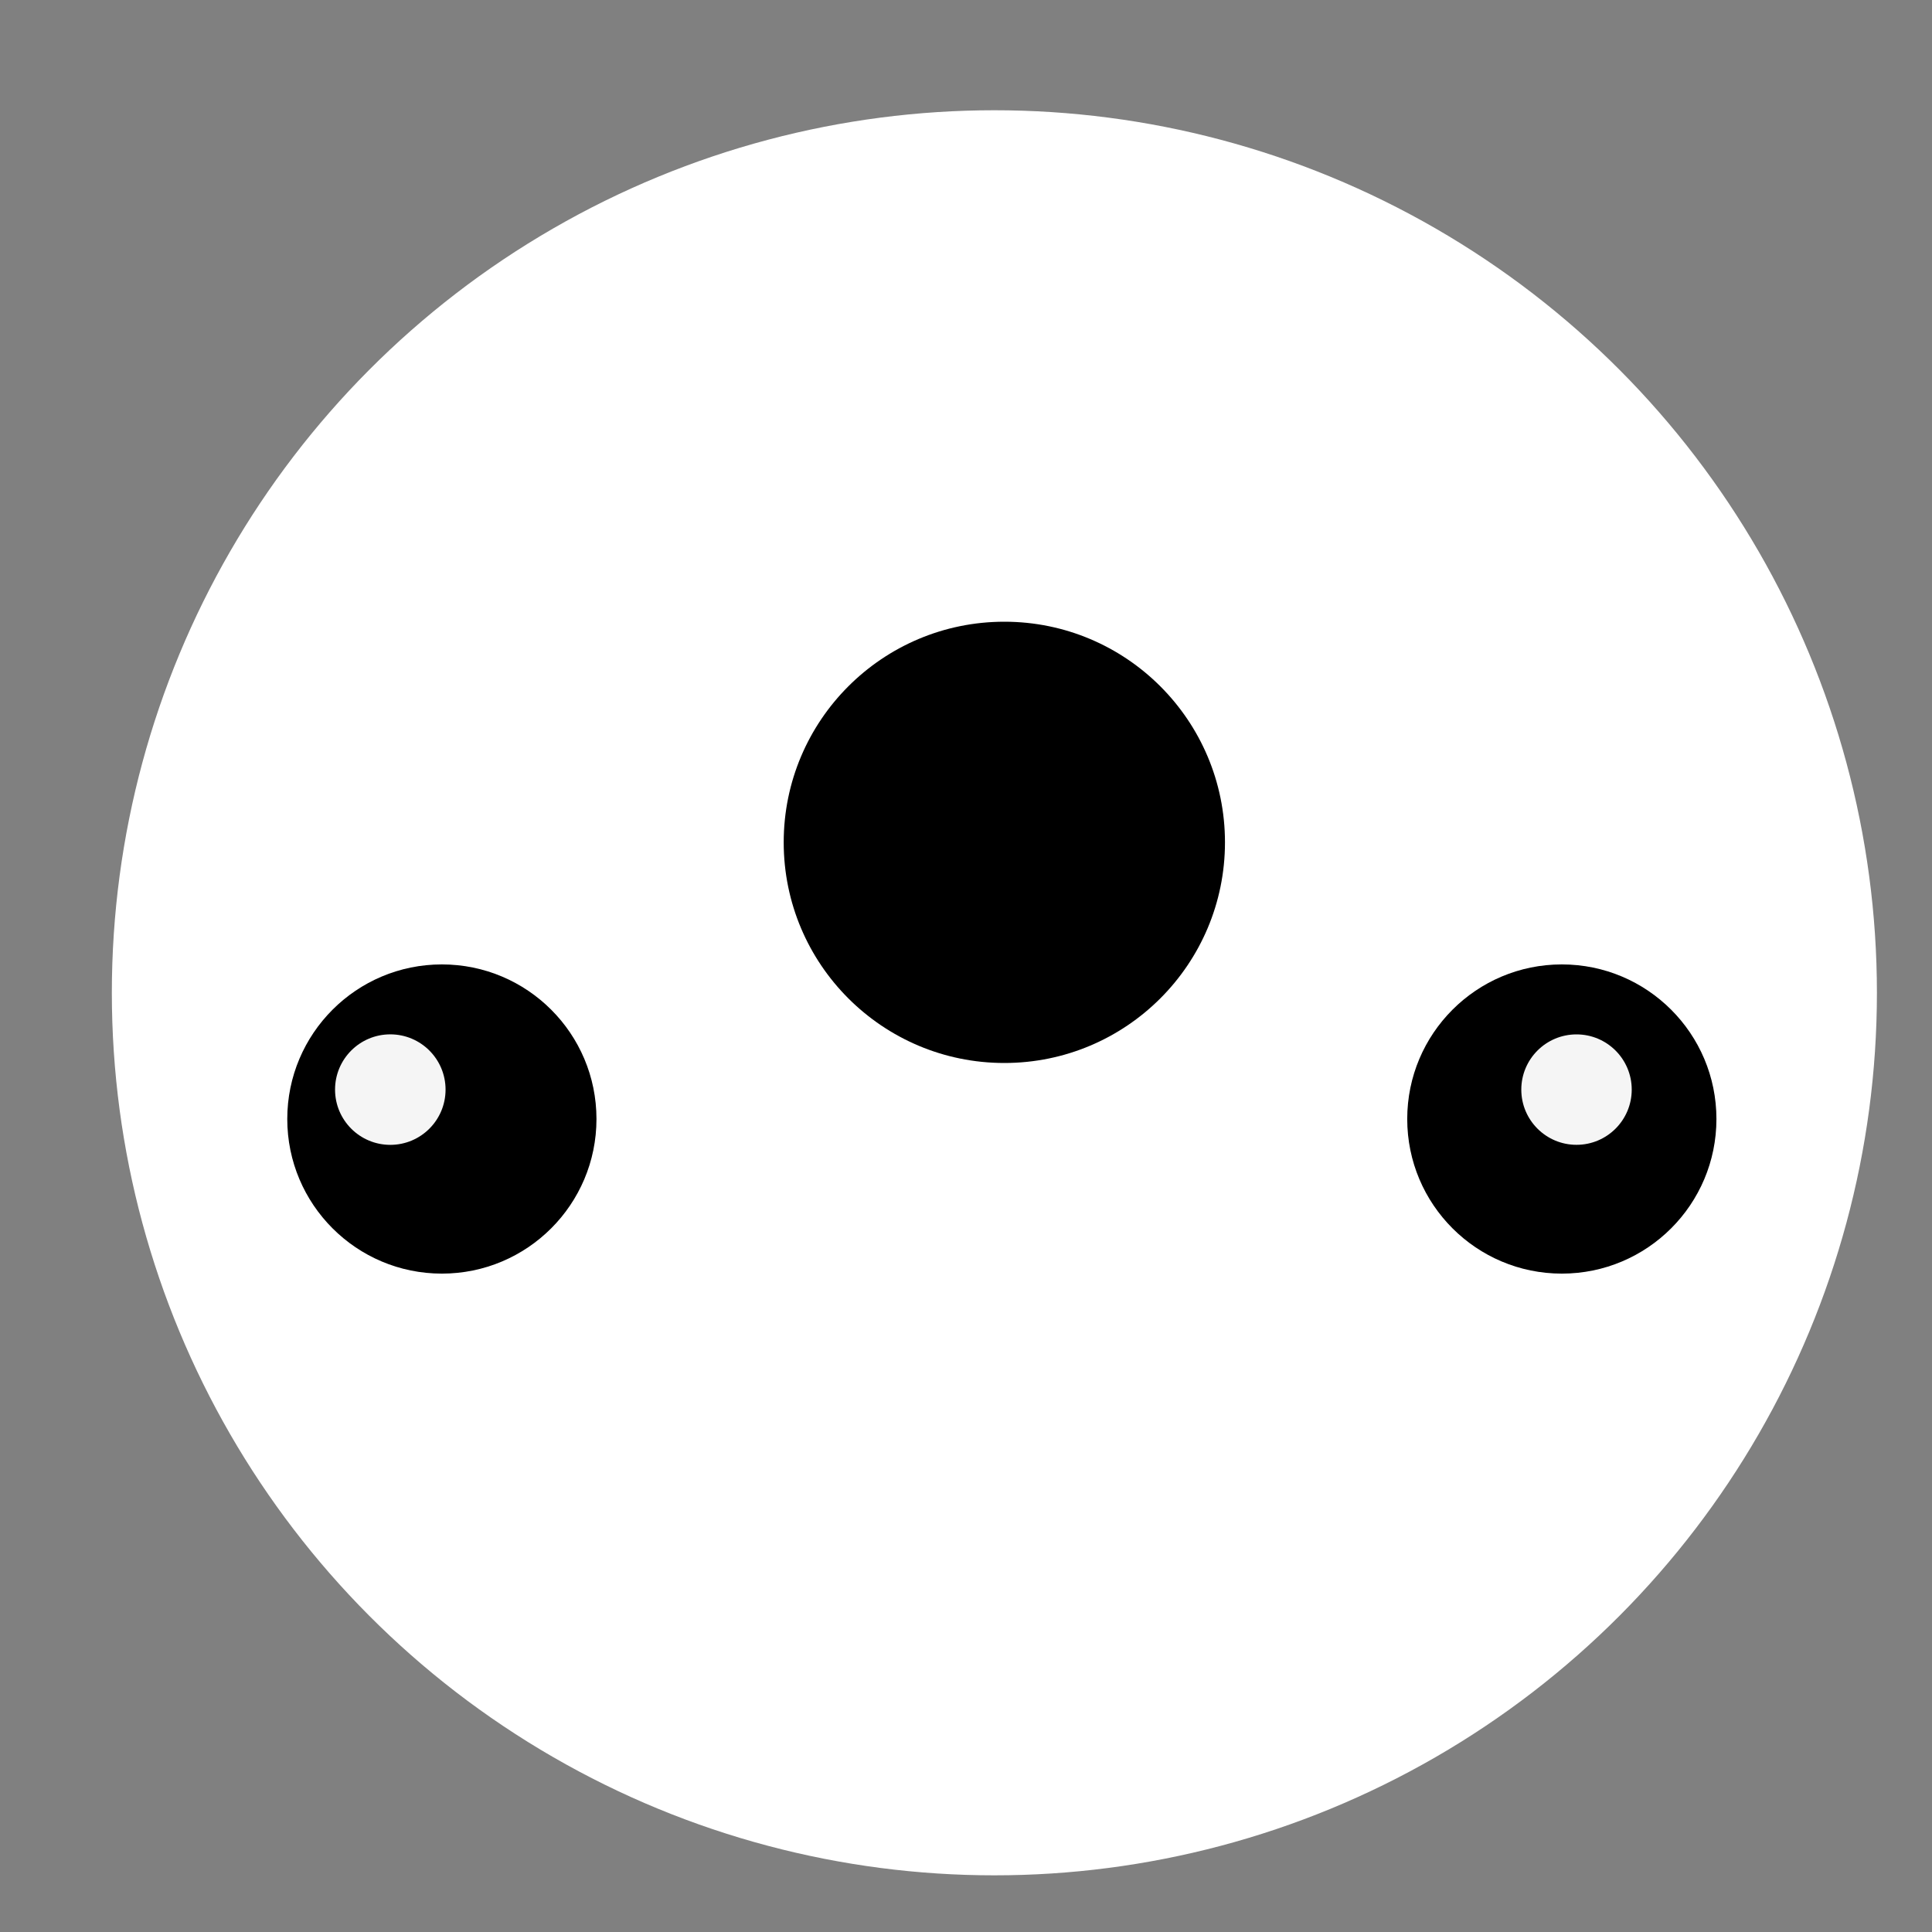 <?xml version="1.0" encoding="utf-8"?>
<!-- Generator: Adobe Illustrator 15.1.0, SVG Export Plug-In . SVG Version: 6.00 Build 0)  -->
<!DOCTYPE svg PUBLIC "-//W3C//DTD SVG 1.1//EN" "http://www.w3.org/Graphics/SVG/1.1/DTD/svg11.dtd">
<svg version="1.1" id="Layer_1" xmlns="http://www.w3.org/2000/svg" xmlns:xlink="http://www.w3.org/1999/xlink" x="0px" y="0px"
	 width="45px" height="45px" viewBox="0 0 45 45" enable-background="new 0 0 45 45" xml:space="preserve">
<rect x="0" y="0" width="45" height="45" fill="#808080" stroke="none"/>
<circle fill="#FFFFFF" cx="23.161" cy="23.124" r="20.556"/>
<circle cx="10.292" cy="26.064" r="3.601"/>
<circle cx="36.378" cy="26.064" r="3.601"/>
<circle cx="23.393" cy="19.62" r="5.139"/>
<circle fill="#F5F5F5" cx="9.091" cy="25.379" r="1.287"/>
<circle fill="#F5F5F5" cx="36.72" cy="25.379" r="1.286"/>
</svg>
